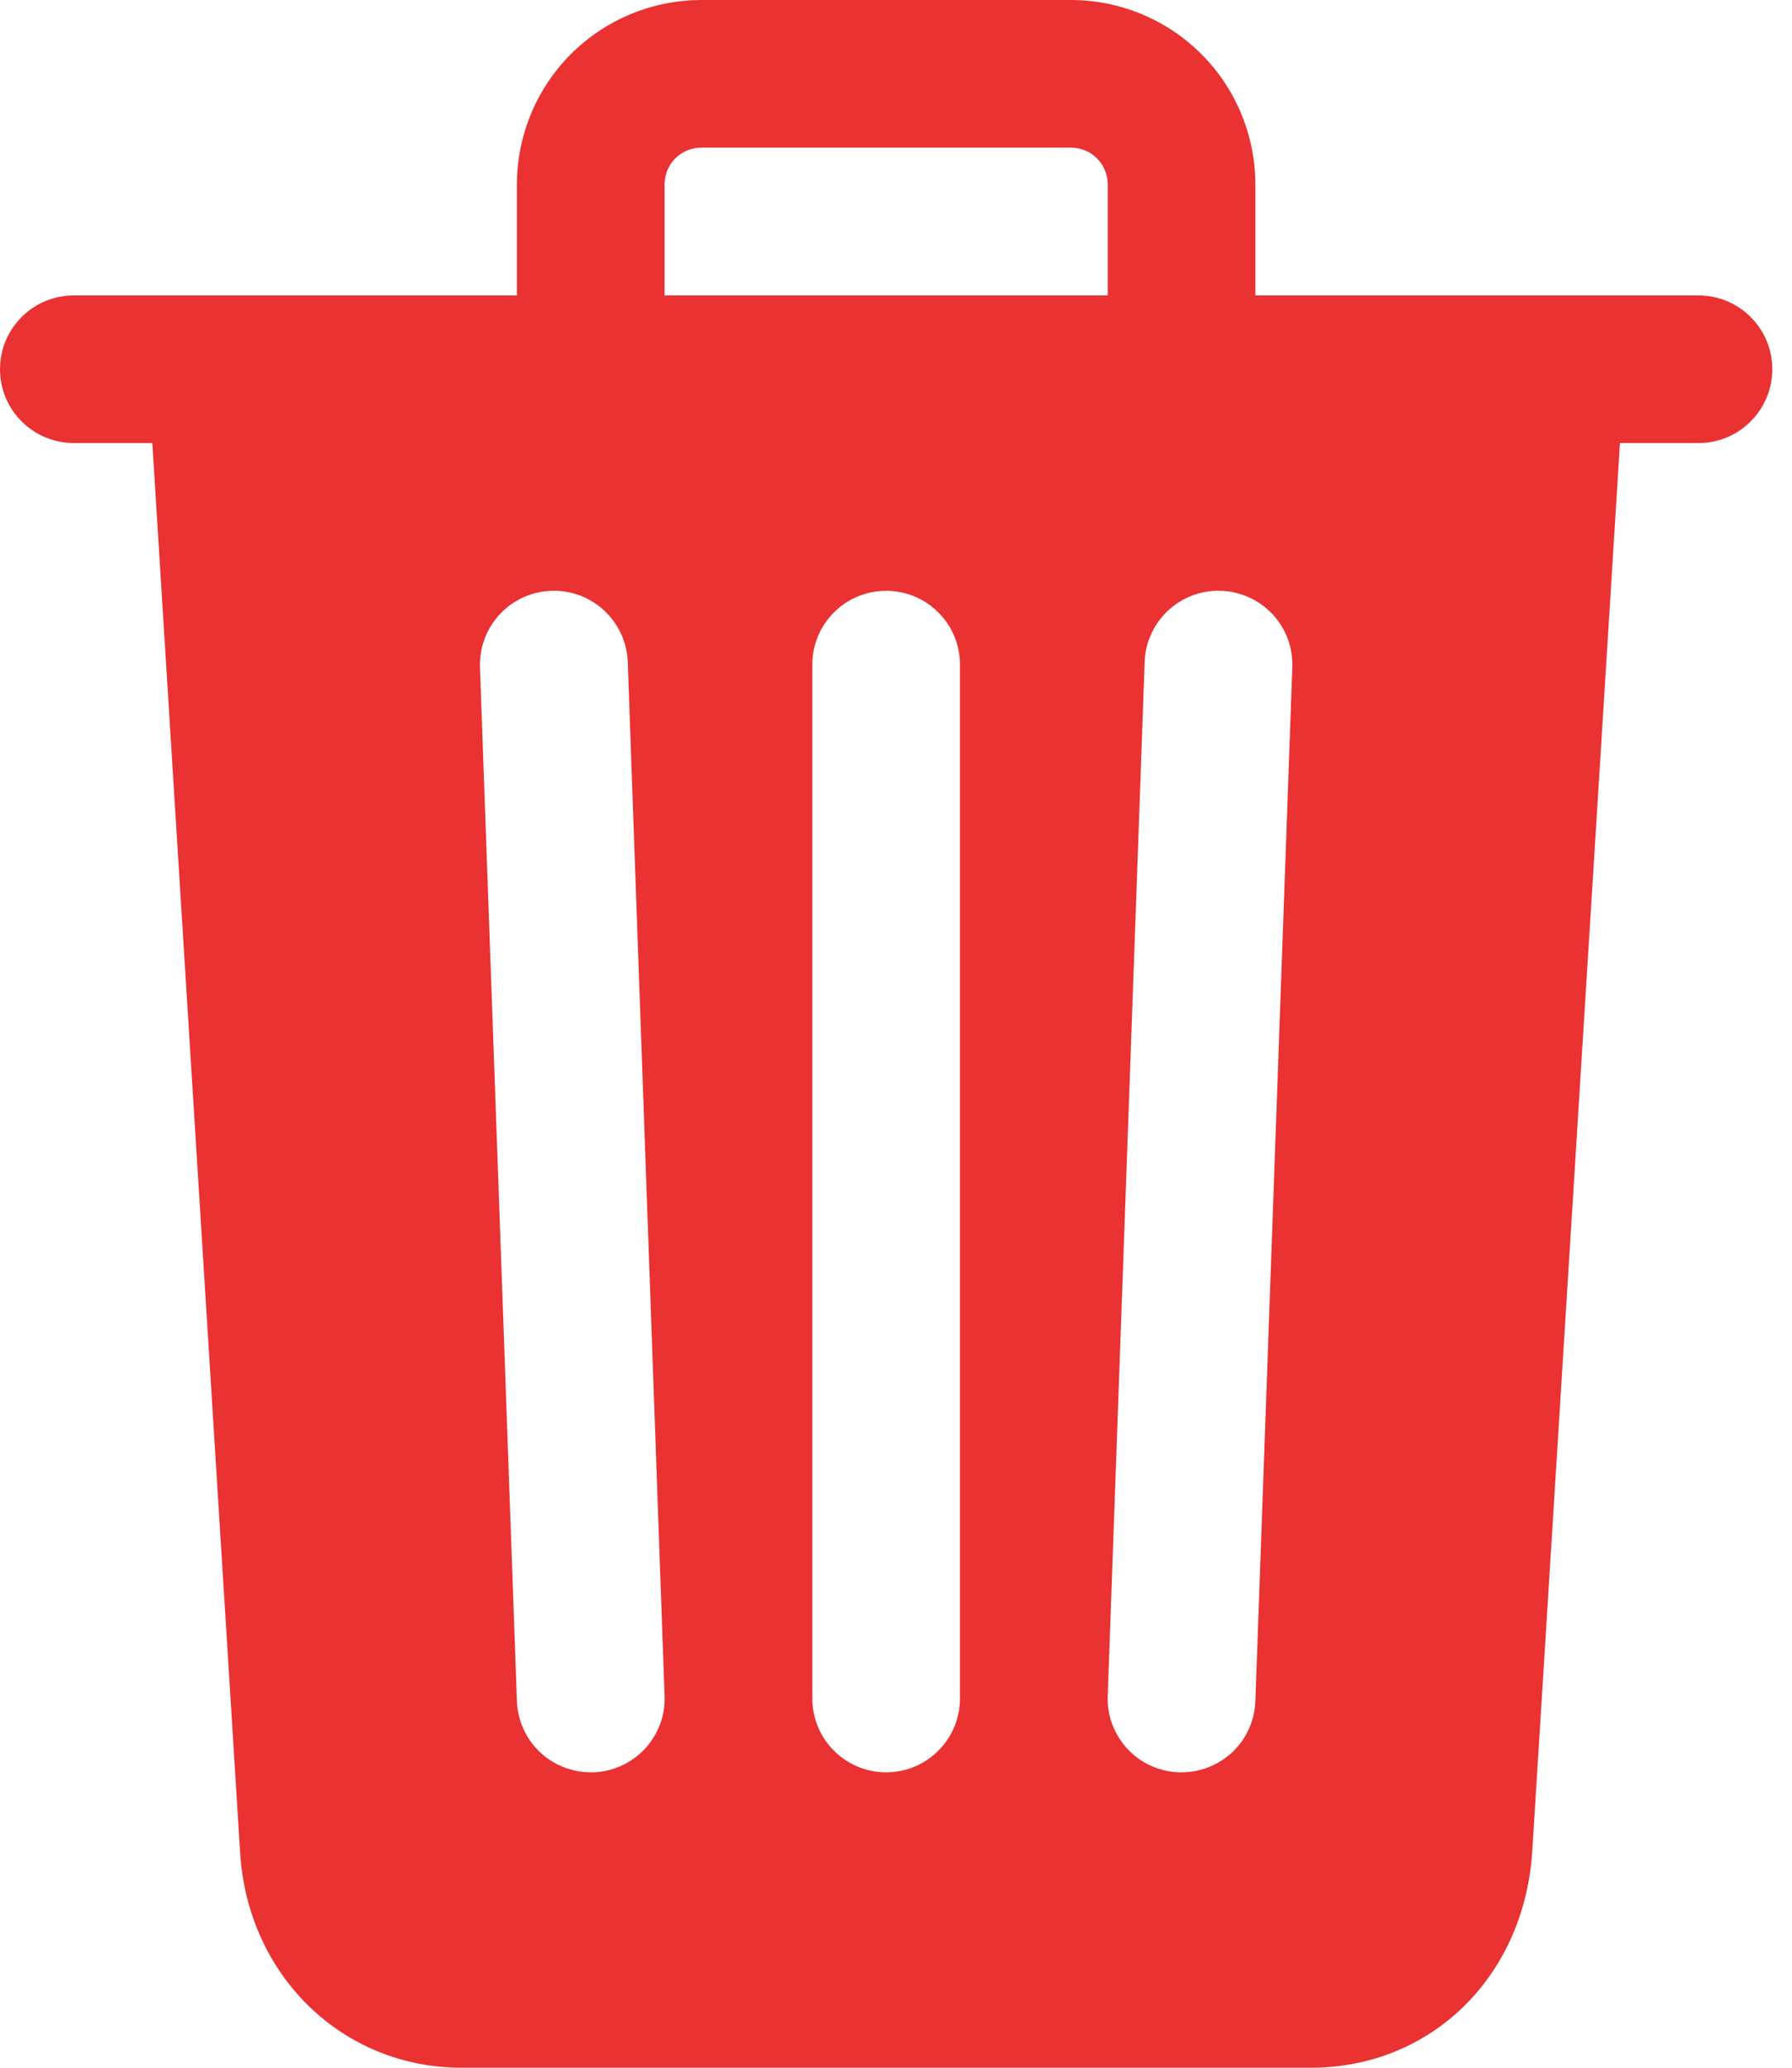 <svg width="13" height="15" viewBox="0 0 13 15" fill="none" xmlns="http://www.w3.org/2000/svg">
<path d="M12.321 2.143H9.107V1.339C9.107 0.984 8.966 0.643 8.715 0.392C8.464 0.141 8.123 0 7.768 0H5.089C4.734 0 4.393 0.141 4.142 0.392C3.891 0.643 3.75 0.984 3.75 1.339V2.143H0.536C0.394 2.143 0.257 2.199 0.157 2.3C0.056 2.4 0 2.536 0 2.679C0 2.821 0.056 2.957 0.157 3.057C0.257 3.158 0.394 3.214 0.536 3.214H1.105L1.741 13.424C1.789 14.323 2.478 15 3.348 15H9.509C10.384 15 11.059 14.338 11.116 13.426L11.752 3.214H12.321C12.463 3.214 12.6 3.158 12.7 3.057C12.801 2.957 12.857 2.821 12.857 2.679C12.857 2.536 12.801 2.4 12.7 2.3C12.6 2.199 12.463 2.143 12.321 2.143ZM4.305 12.857H4.286C4.147 12.857 4.013 12.803 3.913 12.707C3.814 12.611 3.755 12.479 3.75 12.341L3.482 4.841C3.477 4.698 3.529 4.56 3.626 4.456C3.722 4.352 3.857 4.291 3.999 4.286C4.141 4.281 4.279 4.332 4.383 4.429C4.487 4.526 4.549 4.66 4.554 4.802L4.821 12.302C4.824 12.373 4.813 12.443 4.788 12.509C4.763 12.575 4.726 12.635 4.678 12.687C4.63 12.738 4.572 12.78 4.508 12.809C4.444 12.838 4.375 12.855 4.305 12.857ZM6.964 12.321C6.964 12.463 6.908 12.6 6.807 12.7C6.707 12.801 6.571 12.857 6.429 12.857C6.286 12.857 6.15 12.801 6.05 12.7C5.949 12.6 5.893 12.463 5.893 12.321V4.821C5.893 4.679 5.949 4.543 6.05 4.443C6.15 4.342 6.286 4.286 6.429 4.286C6.571 4.286 6.707 4.342 6.807 4.443C6.908 4.543 6.964 4.679 6.964 4.821V12.321ZM8.036 2.143H4.821V1.339C4.821 1.304 4.828 1.269 4.841 1.236C4.854 1.204 4.874 1.174 4.899 1.149C4.924 1.124 4.954 1.104 4.986 1.091C5.019 1.078 5.054 1.071 5.089 1.071H7.768C7.803 1.071 7.838 1.078 7.871 1.091C7.904 1.104 7.933 1.124 7.958 1.149C7.983 1.174 8.003 1.204 8.016 1.236C8.029 1.269 8.036 1.304 8.036 1.339V2.143ZM9.107 12.341C9.102 12.479 9.044 12.611 8.944 12.707C8.844 12.803 8.71 12.857 8.571 12.857H8.552C8.482 12.855 8.413 12.838 8.348 12.809C8.284 12.78 8.227 12.738 8.179 12.687C8.131 12.635 8.094 12.575 8.069 12.509C8.044 12.443 8.033 12.373 8.036 12.302L8.304 4.802C8.306 4.732 8.322 4.663 8.352 4.599C8.381 4.535 8.422 4.477 8.474 4.429C8.525 4.381 8.586 4.344 8.652 4.319C8.718 4.295 8.788 4.283 8.858 4.286C8.929 4.288 8.998 4.305 9.062 4.334C9.126 4.363 9.184 4.405 9.232 4.456C9.28 4.508 9.317 4.568 9.342 4.634C9.366 4.7 9.378 4.77 9.375 4.841L9.107 12.341Z" fill="#EA3232"/>
</svg>
